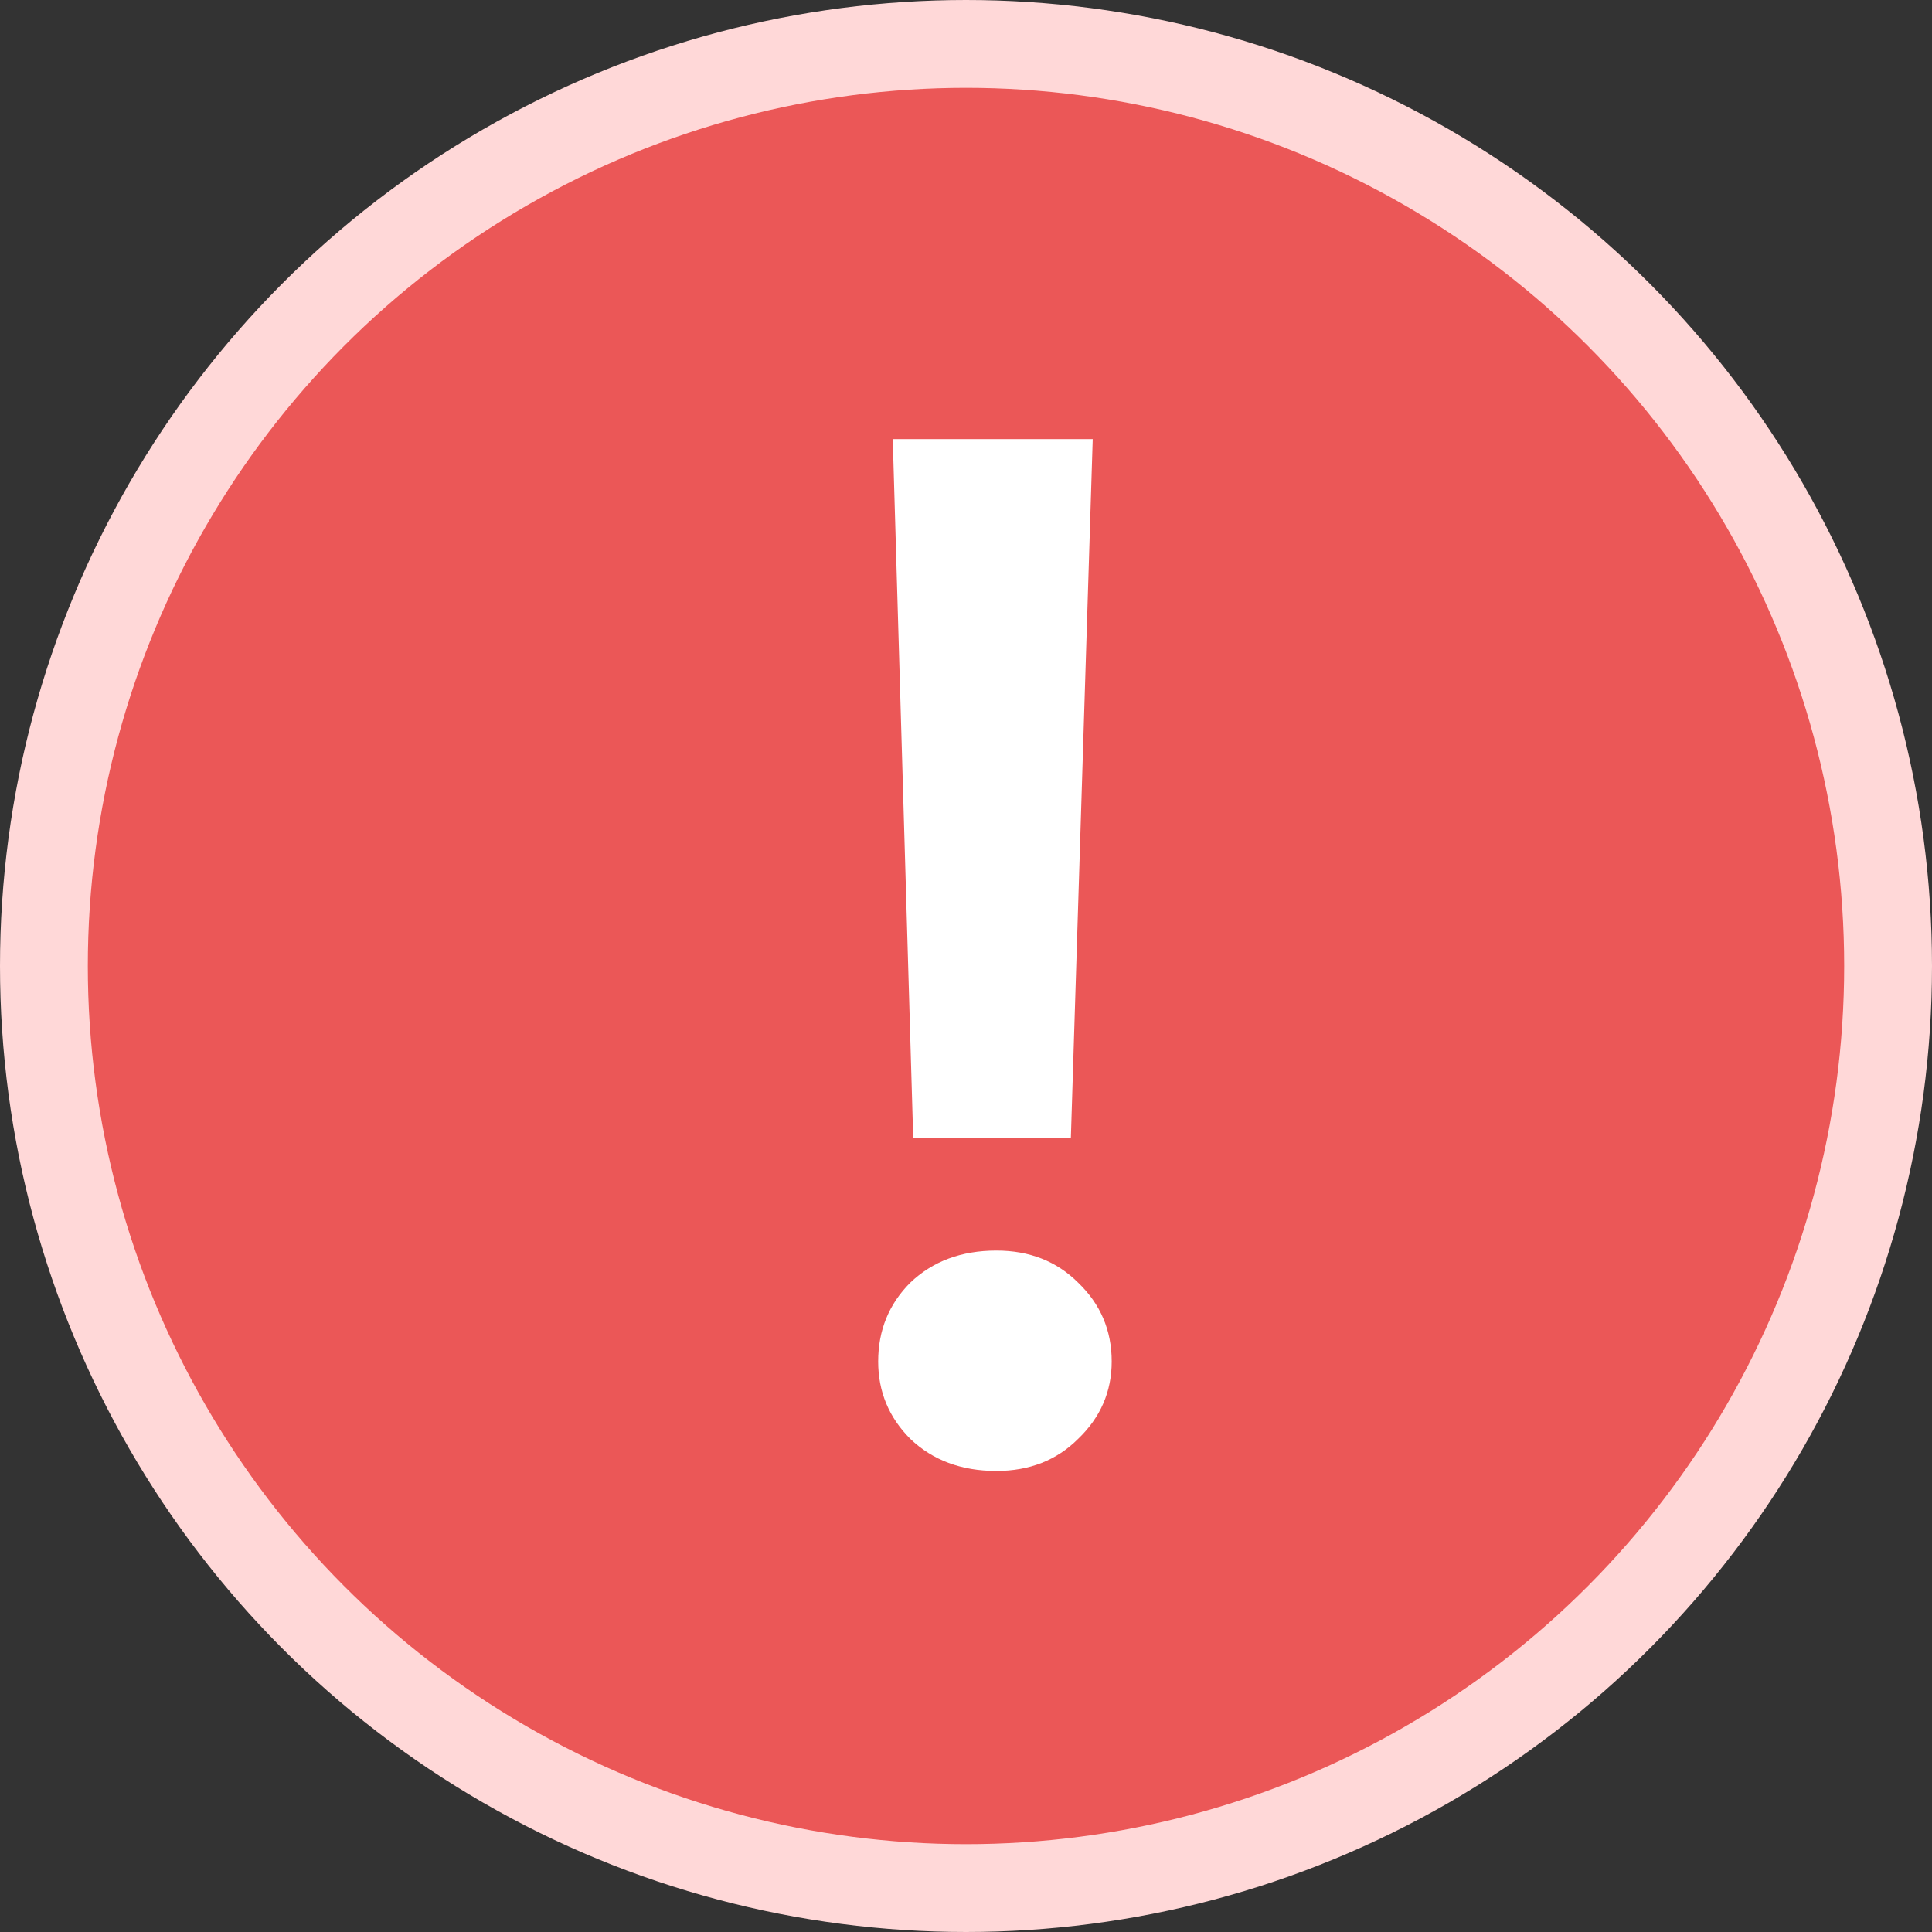 <svg width="44" height="44" viewBox="0 0 44 44" fill="none" xmlns="http://www.w3.org/2000/svg">
<rect x="0" y="0" width="44" height="44" fill="#333333" stroke="none"/>
<circle cx="22" cy="22" r="21" fill="#EB5757" stroke="#FFD8D8" stroke-width="2"/>
<path d="M20.798 25.922L20.332 10H24.886L24.388 25.922H20.798ZM22.692 33.5C21.895 33.5 21.241 33.256 20.731 32.769C20.244 32.281 20 31.694 20 31.007C20 30.298 20.244 29.7 20.731 29.212C21.241 28.725 21.895 28.481 22.692 28.481C23.446 28.481 24.066 28.725 24.554 29.212C25.063 29.7 25.318 30.298 25.318 31.007C25.318 31.694 25.063 32.281 24.554 32.769C24.066 33.256 23.446 33.5 22.692 33.5Z" fill="white"/>
</svg>
